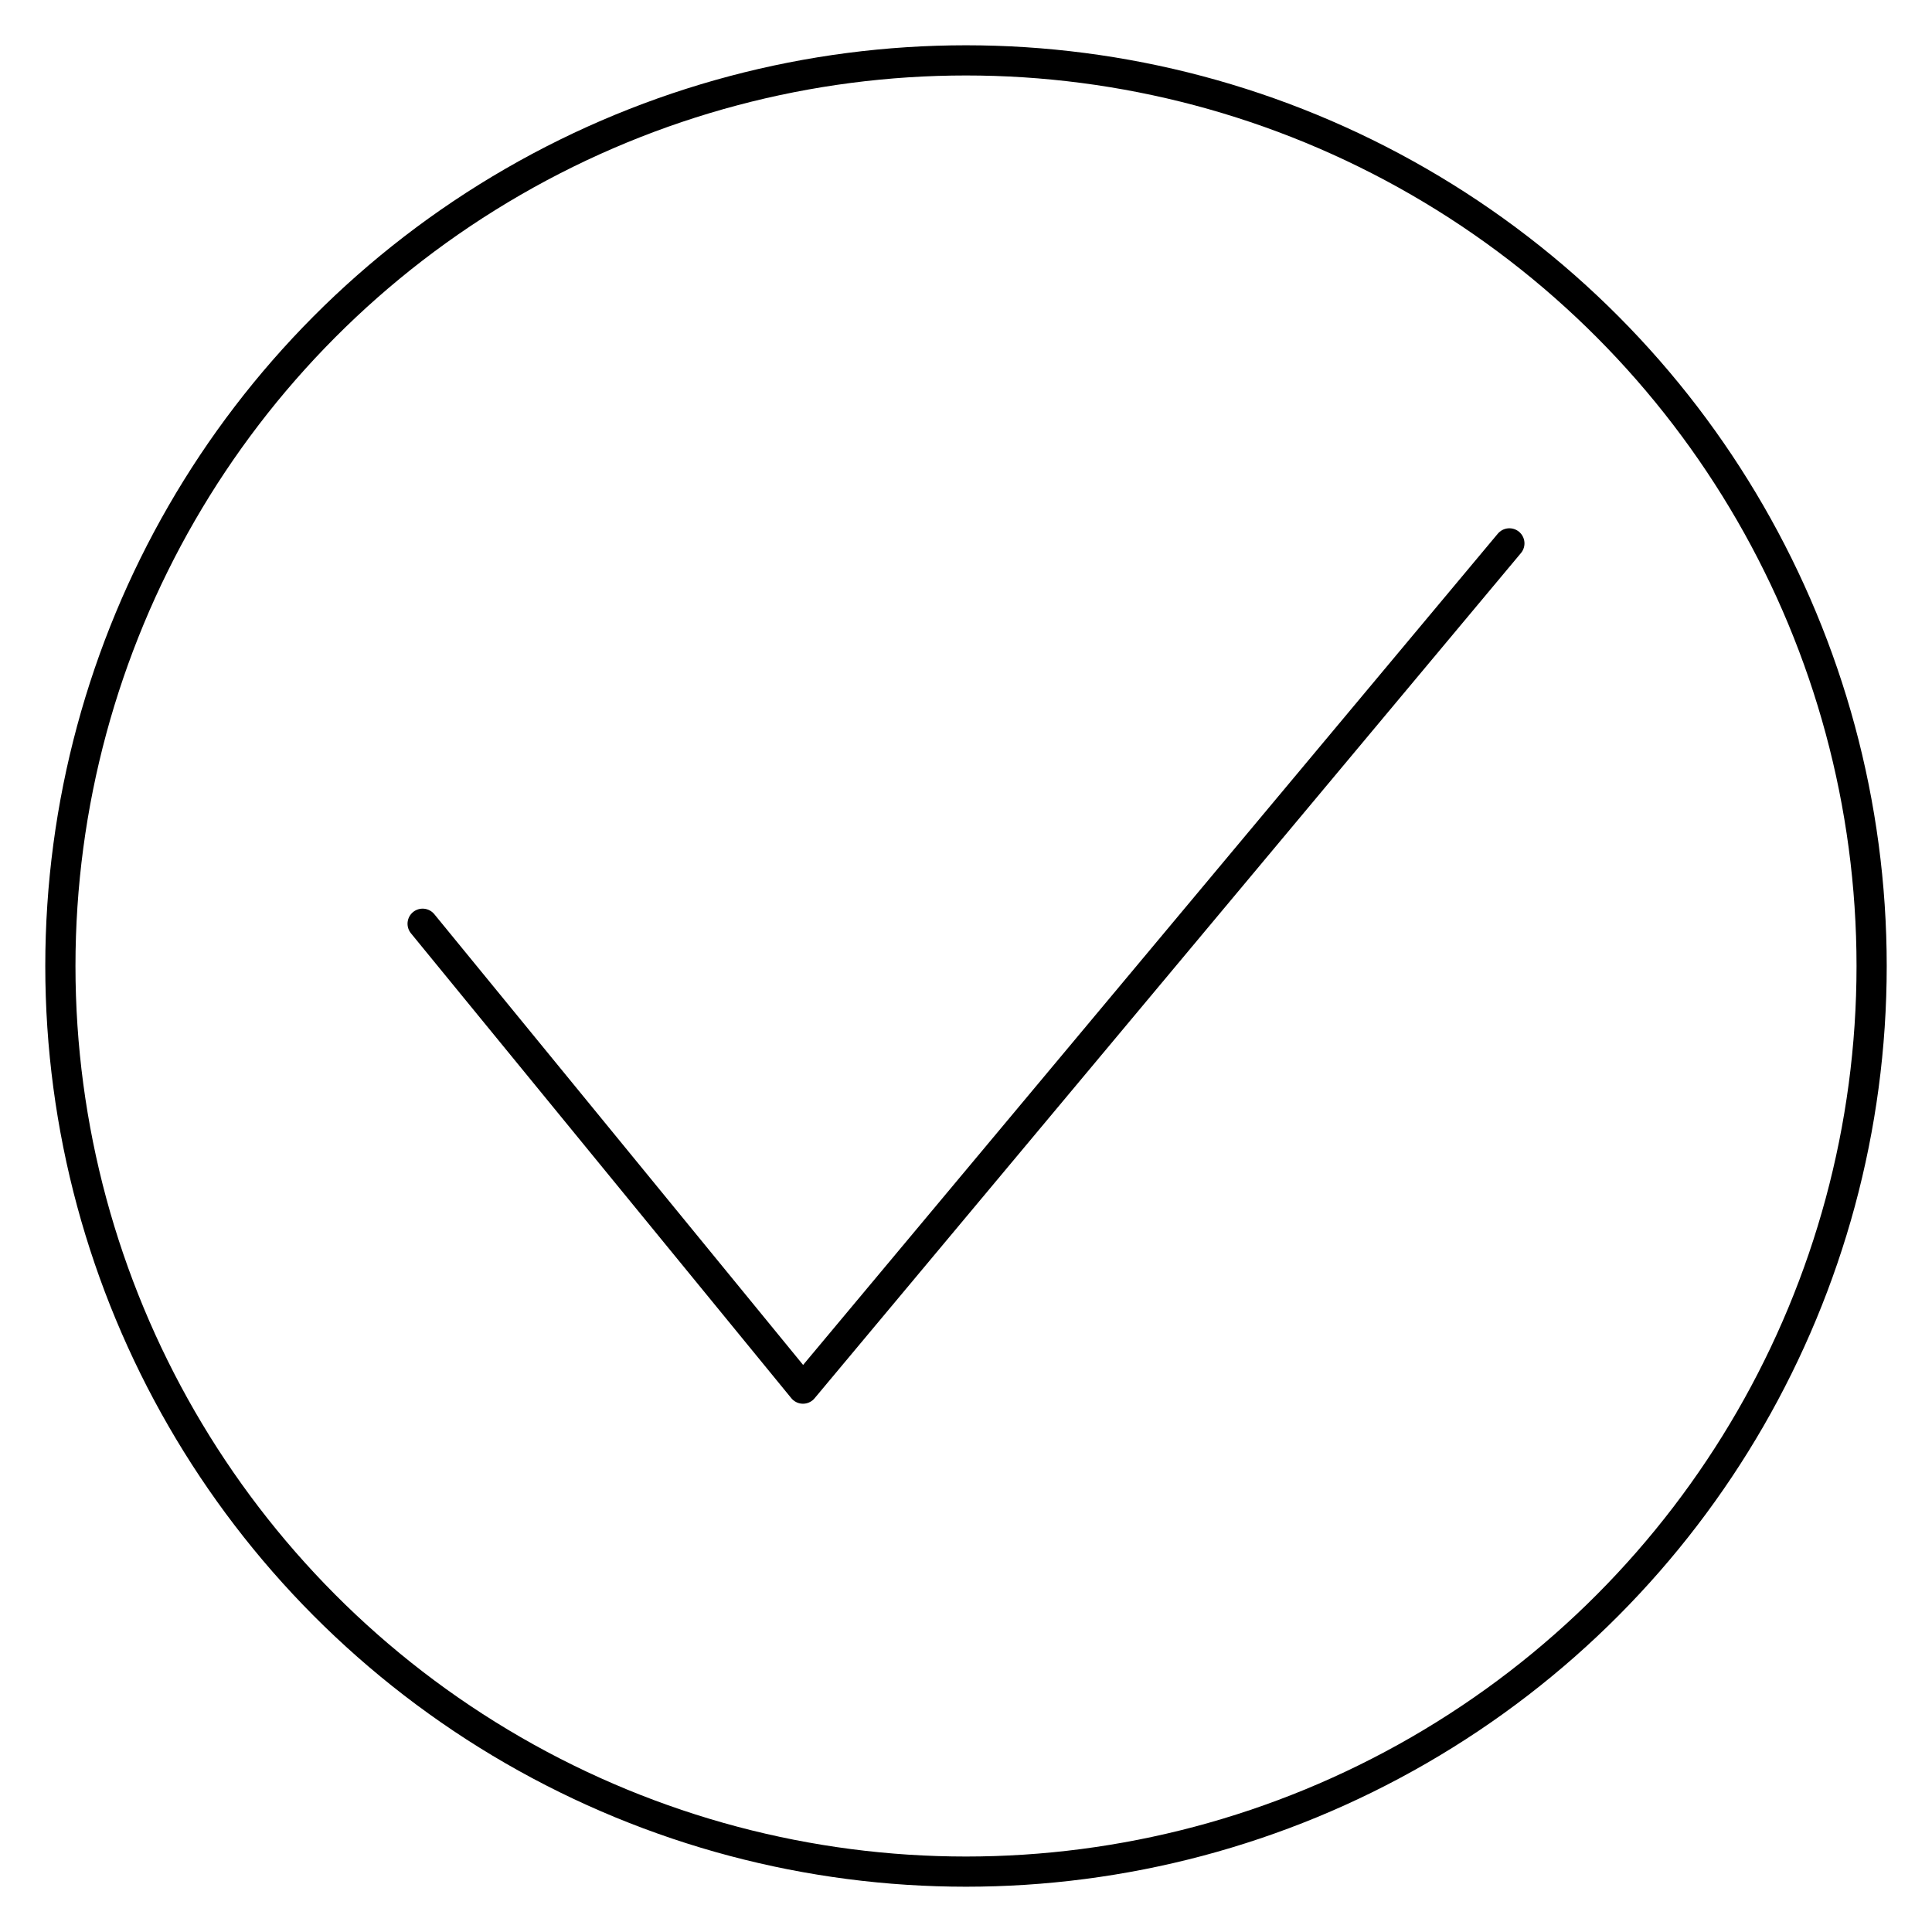 <svg xmlns="http://www.w3.org/2000/svg" width="32" height="32" viewBox="0 0 32 32" fill="none" stroke="currentColor" stroke-width="0.5" stroke-linecap="round" stroke-linejoin="round">
<polyline class="st0" points="25,9 13.3,23 7,15.3 "/>
<circle class="st0" cx="16" cy="16" r="15"/>
</svg>
